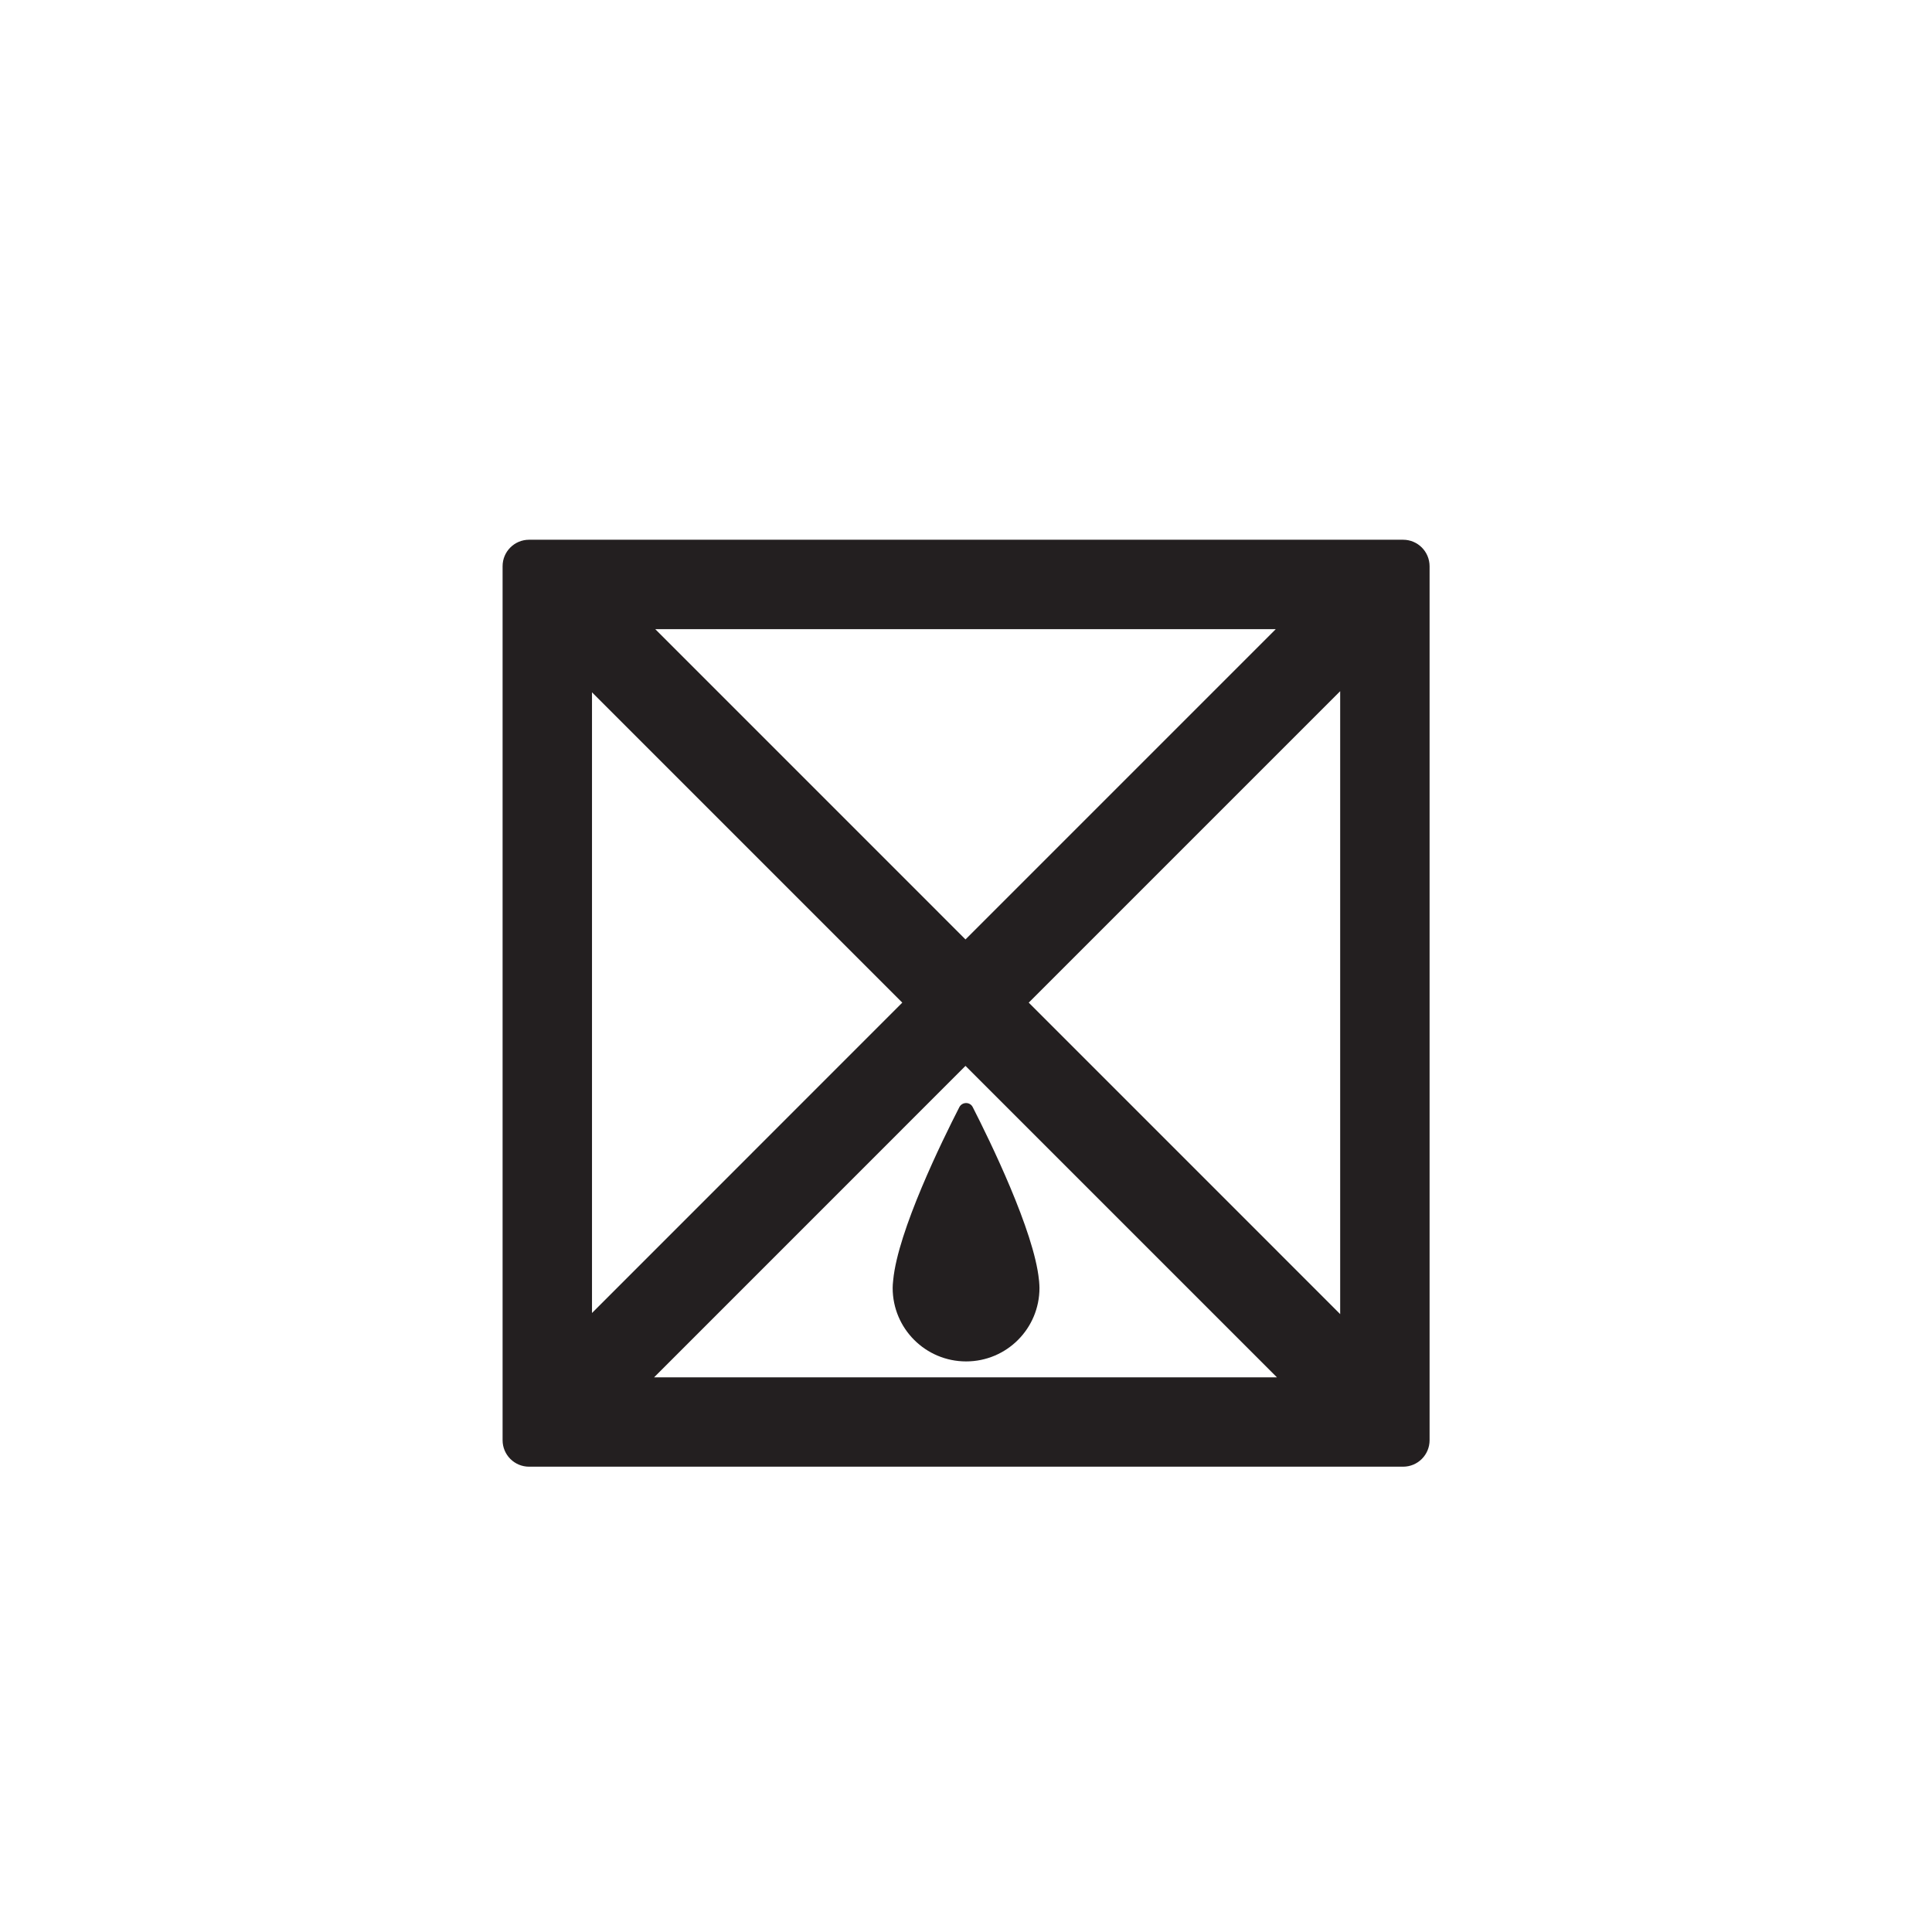 <?xml version="1.0" encoding="iso-8859-1"?>
<!-- Generator: Adobe Illustrator 16.0.0, SVG Export Plug-In . SVG Version: 6.00 Build 0)  -->
<!DOCTYPE svg PUBLIC "-//W3C//DTD SVG 1.1//EN" "http://www.w3.org/Graphics/SVG/1.1/DTD/svg11.dtd">
<svg version="1.1" xmlns="http://www.w3.org/2000/svg" xmlns:xlink="http://www.w3.org/1999/xlink" x="0px" y="0px"
	 width="43.219px" height="43.217px" viewBox="0 0 43.219 43.217" style="enable-background:new 0 0 43.219 43.217;"
	 xml:space="preserve">
<g id="TopDownPawn">
	<g>
		<path style="fill:#231F20;" d="M31.387,12.074H11.836c-0.328,0-0.593,0.265-0.593,0.592v19.551c0,0.328,0.265,0.593,0.593,0.593
			h19.551c0.328,0,0.593-0.265,0.593-0.593V12.667C31.979,12.339,31.715,12.074,31.387,12.074z M20.184,22.429l-6.941,6.943V15.487
			L20.184,22.429z M14.658,14.074h13.881l-6.941,6.941L14.658,14.074z M21.598,23.844l6.967,6.967H14.632L21.598,23.844z
			 M23.013,22.429l6.967-6.967v13.935L23.013,22.429z"/>
		<path style="fill:#231F20;" d="M23.245,28.662c-0.002-0.012-0.002-0.023-0.004-0.033c-0.109-1.088-1.098-3.113-1.481-3.863
			c-0.061-0.121-0.234-0.121-0.299,0c-0.383,0.748-1.375,2.77-1.48,3.869c-0.002,0.006-0.002,0.016-0.002,0.021
			c-0.006,0.055-0.01,0.107-0.01,0.156c0,0.908,0.736,1.643,1.643,1.643s1.641-0.734,1.641-1.643
			C23.253,28.766,23.249,28.715,23.245,28.662z"/>
	</g>
</g>
<g id="Layer_1">
</g>
</svg>
